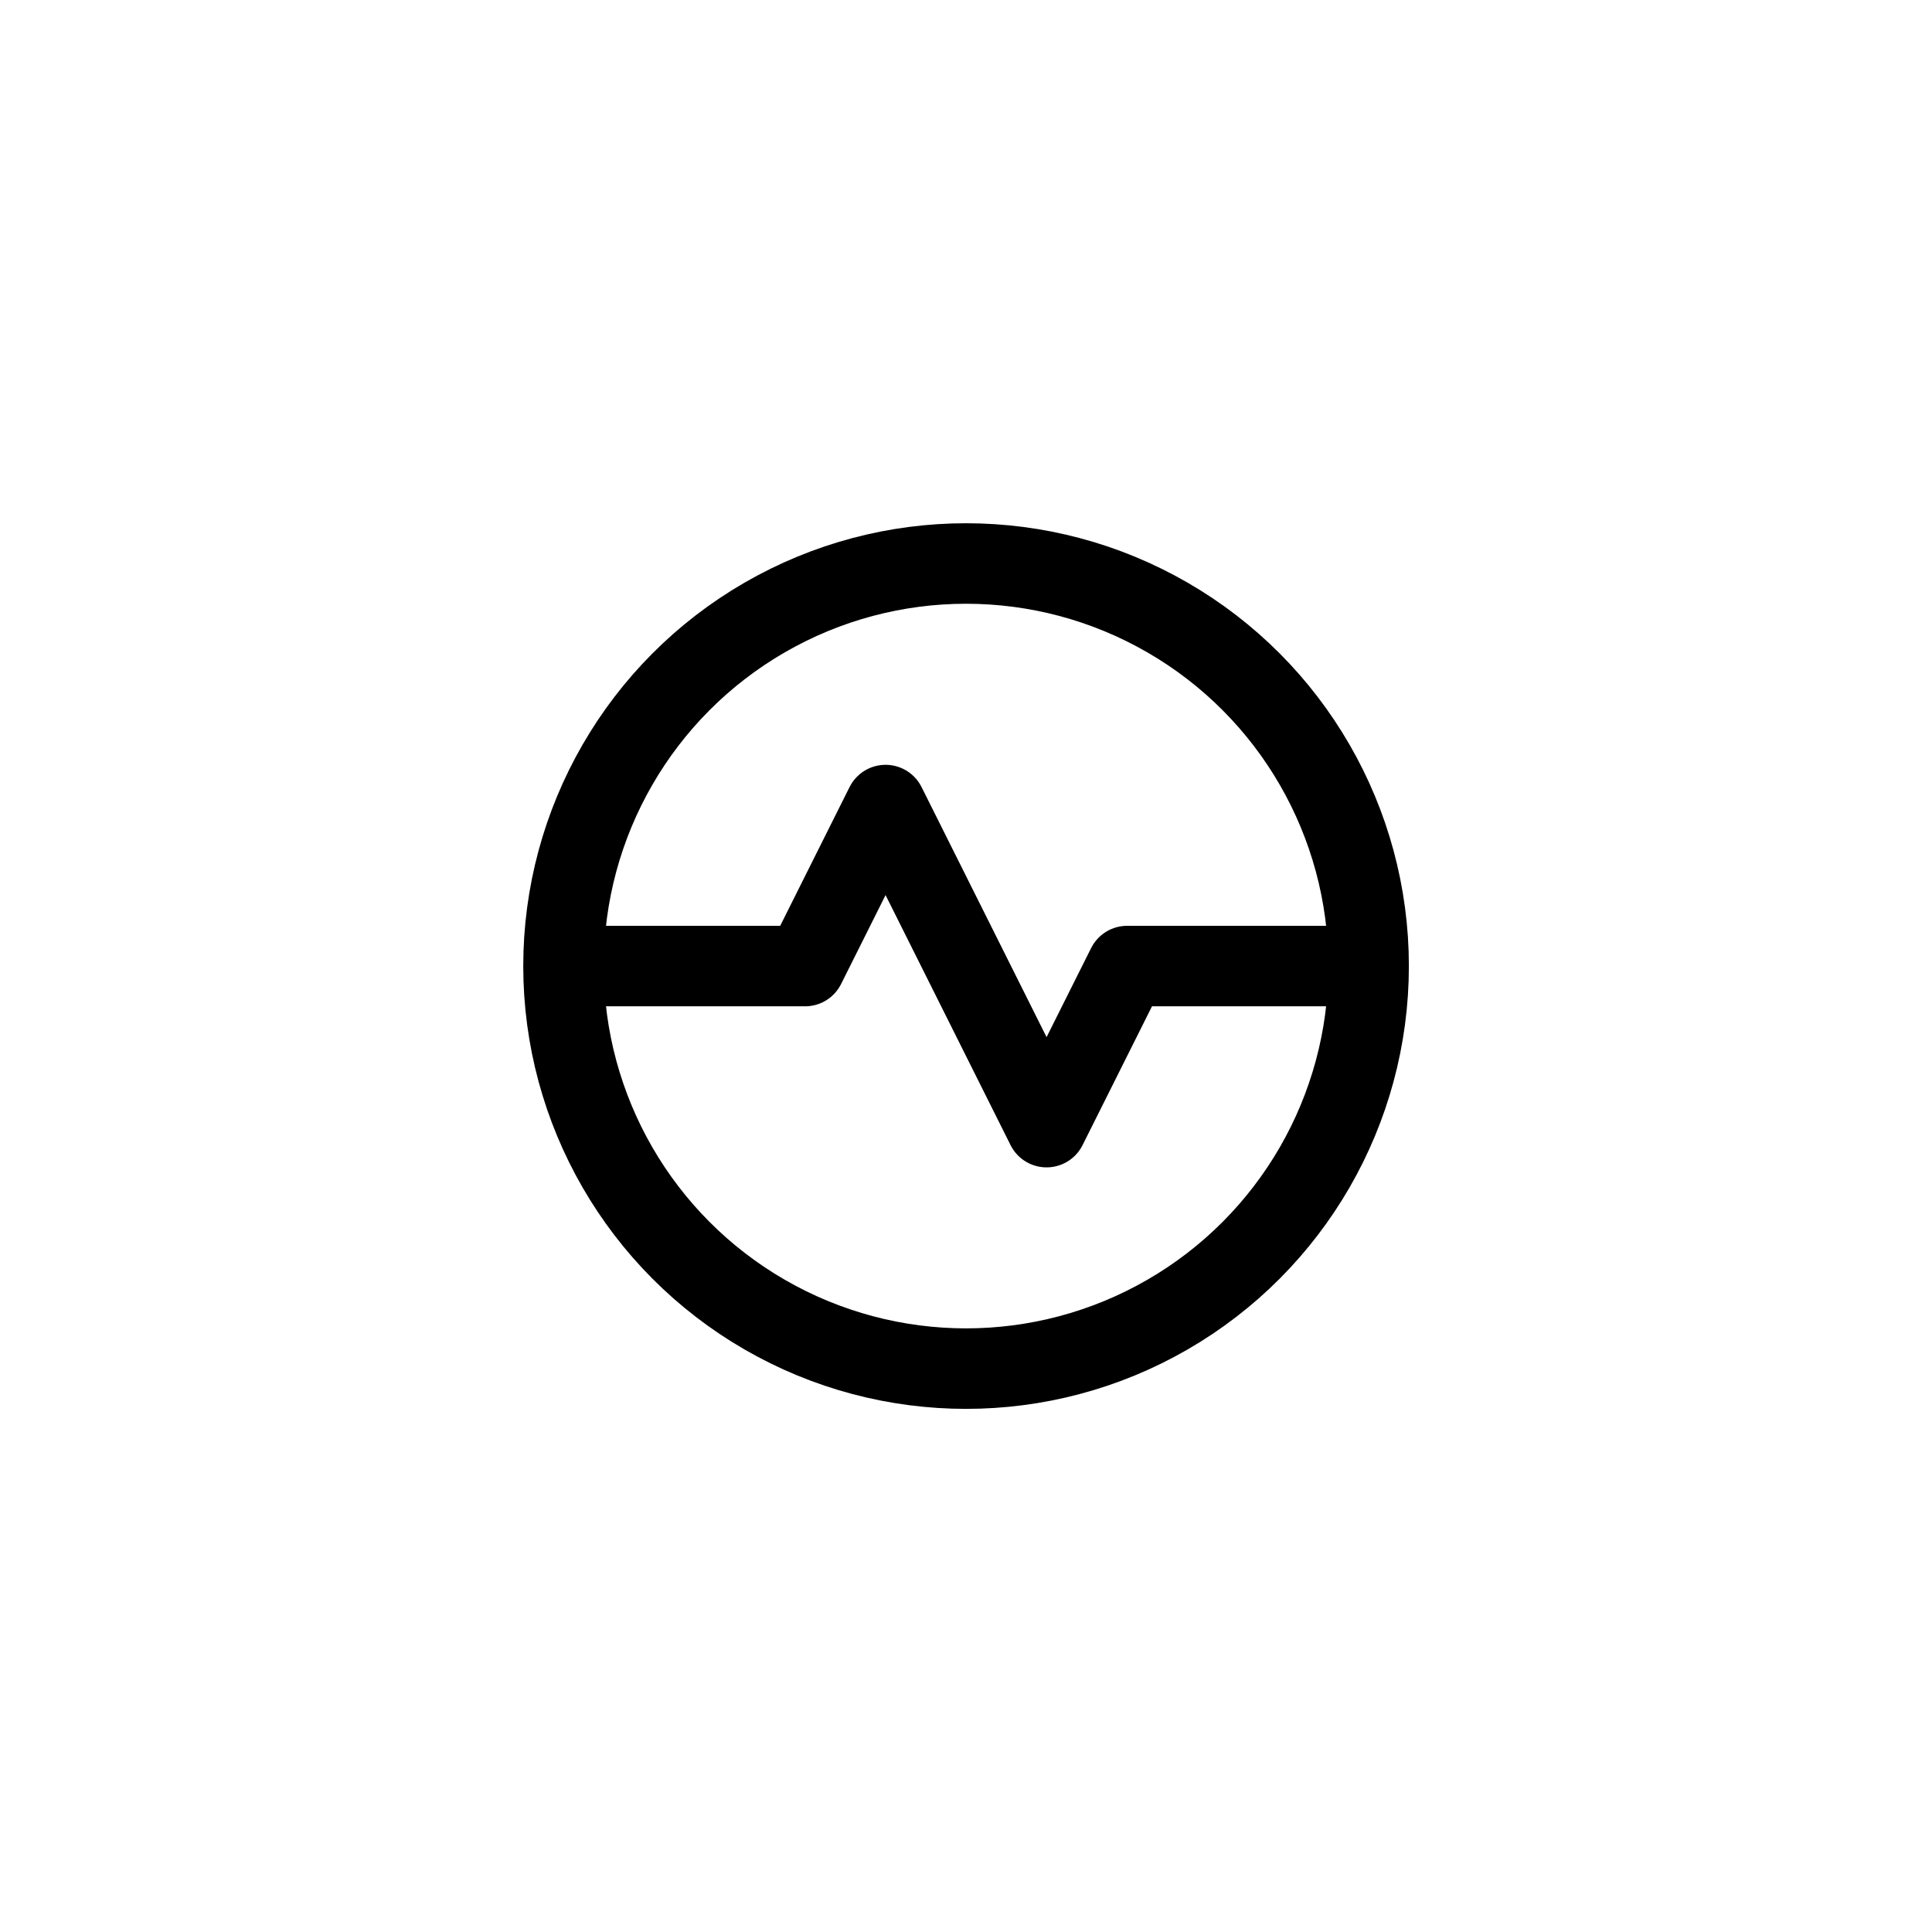 ﻿<?xml version="1.0" encoding="utf-8"?>
<!DOCTYPE svg PUBLIC "-//W3C//DTD SVG 1.1//EN" "http://www.w3.org/Graphics/SVG/1.1/DTD/svg11.dtd">
<svg xmlns="http://www.w3.org/2000/svg" xmlns:xlink="http://www.w3.org/1999/xlink" version="1.1" baseProfile="full" width="30.723" height="30.723" viewBox="0 0 30.72 30.72" enable-background="new 0 0 30.72 30.72" xml:space="preserve">
	<path fill="none" stroke-width="1.28" stroke-linecap="round" stroke-linejoin="round" stroke="#000000" stroke-opacity="1" d="M 9.601,15.361L 12.801,15.361L 14.081,12.801L 16.641,17.922L 17.922,15.361L 21.122,15.361"/>
	<ellipse fill="none" stroke-width="1.28" stroke-linecap="round" stroke-linejoin="round" stroke="#000000" stroke-opacity="1" cx="15.361" cy="15.361" rx="6.401" ry="6.401"/>
</svg>
